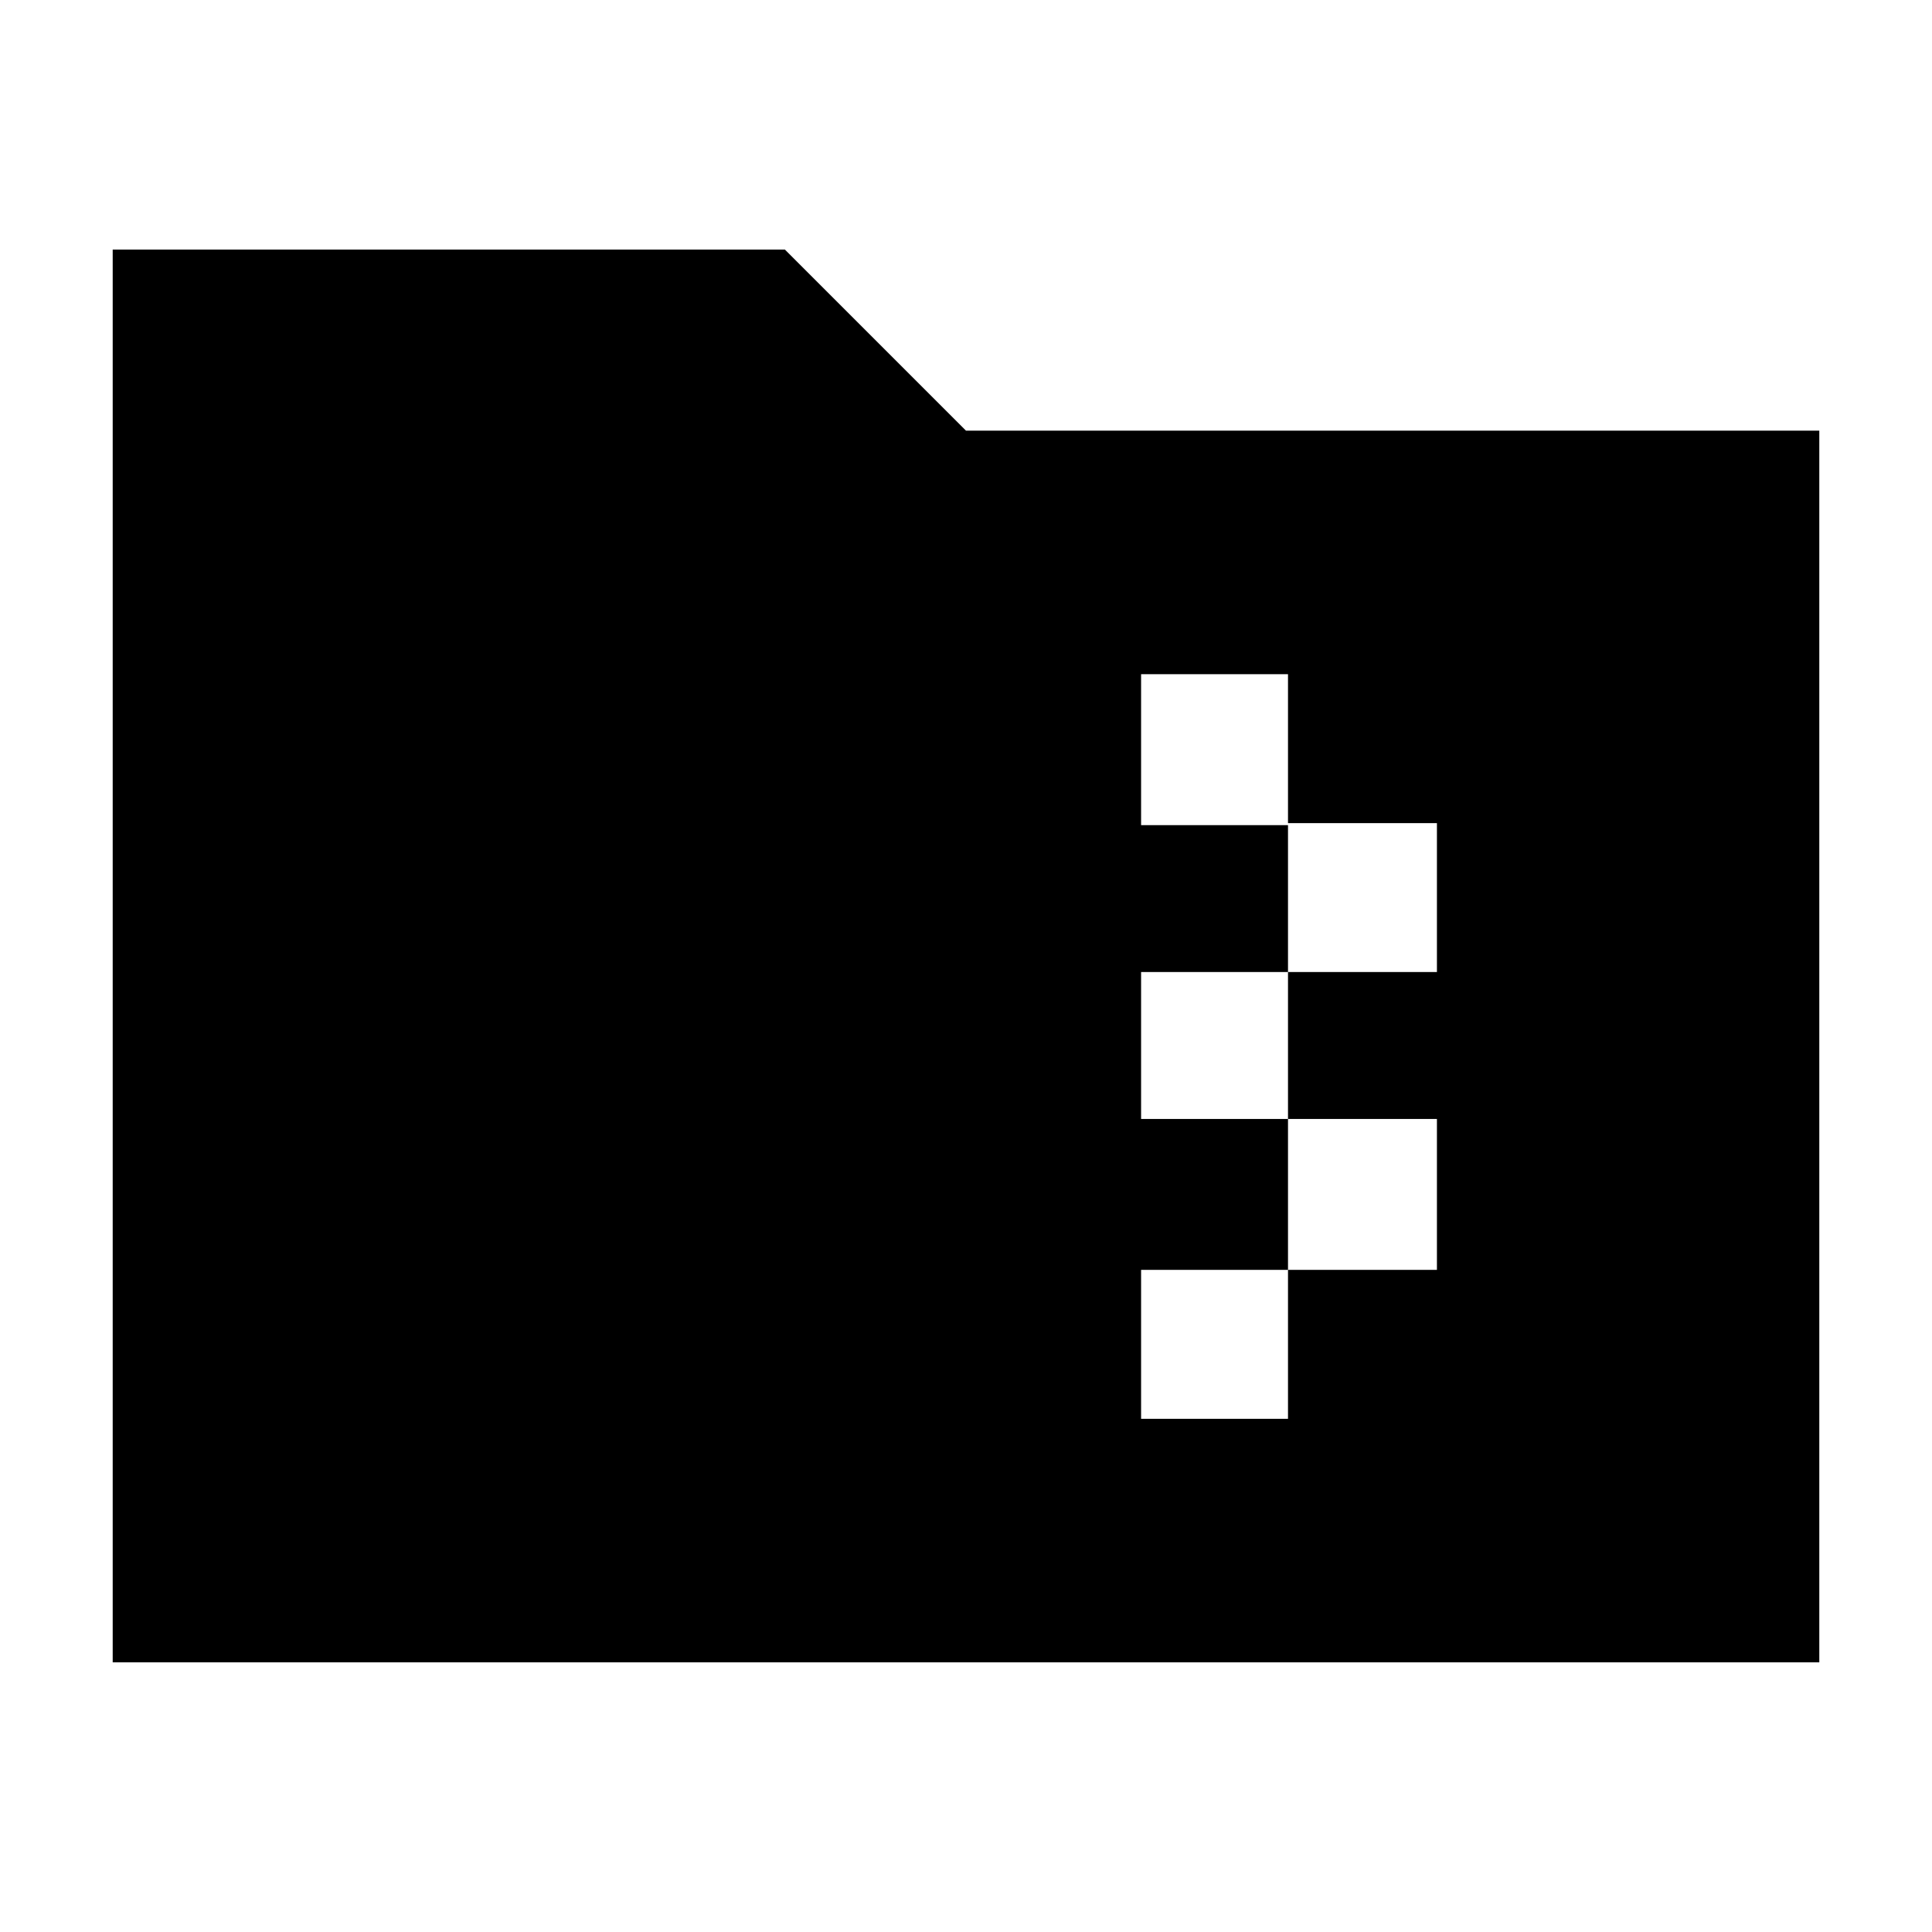 <svg xmlns="http://www.w3.org/2000/svg" height="24" width="24"><path d="M1.4 20.65V3.1H9.75L12 5.35H22.6V20.65ZM14.175 17.625H16V15.775H17.85V13.9H16V12.075H17.85V10.225H16V8.375H14.175V10.25H16V12.075H14.175V13.9H16V15.775H14.175Z"/></svg>